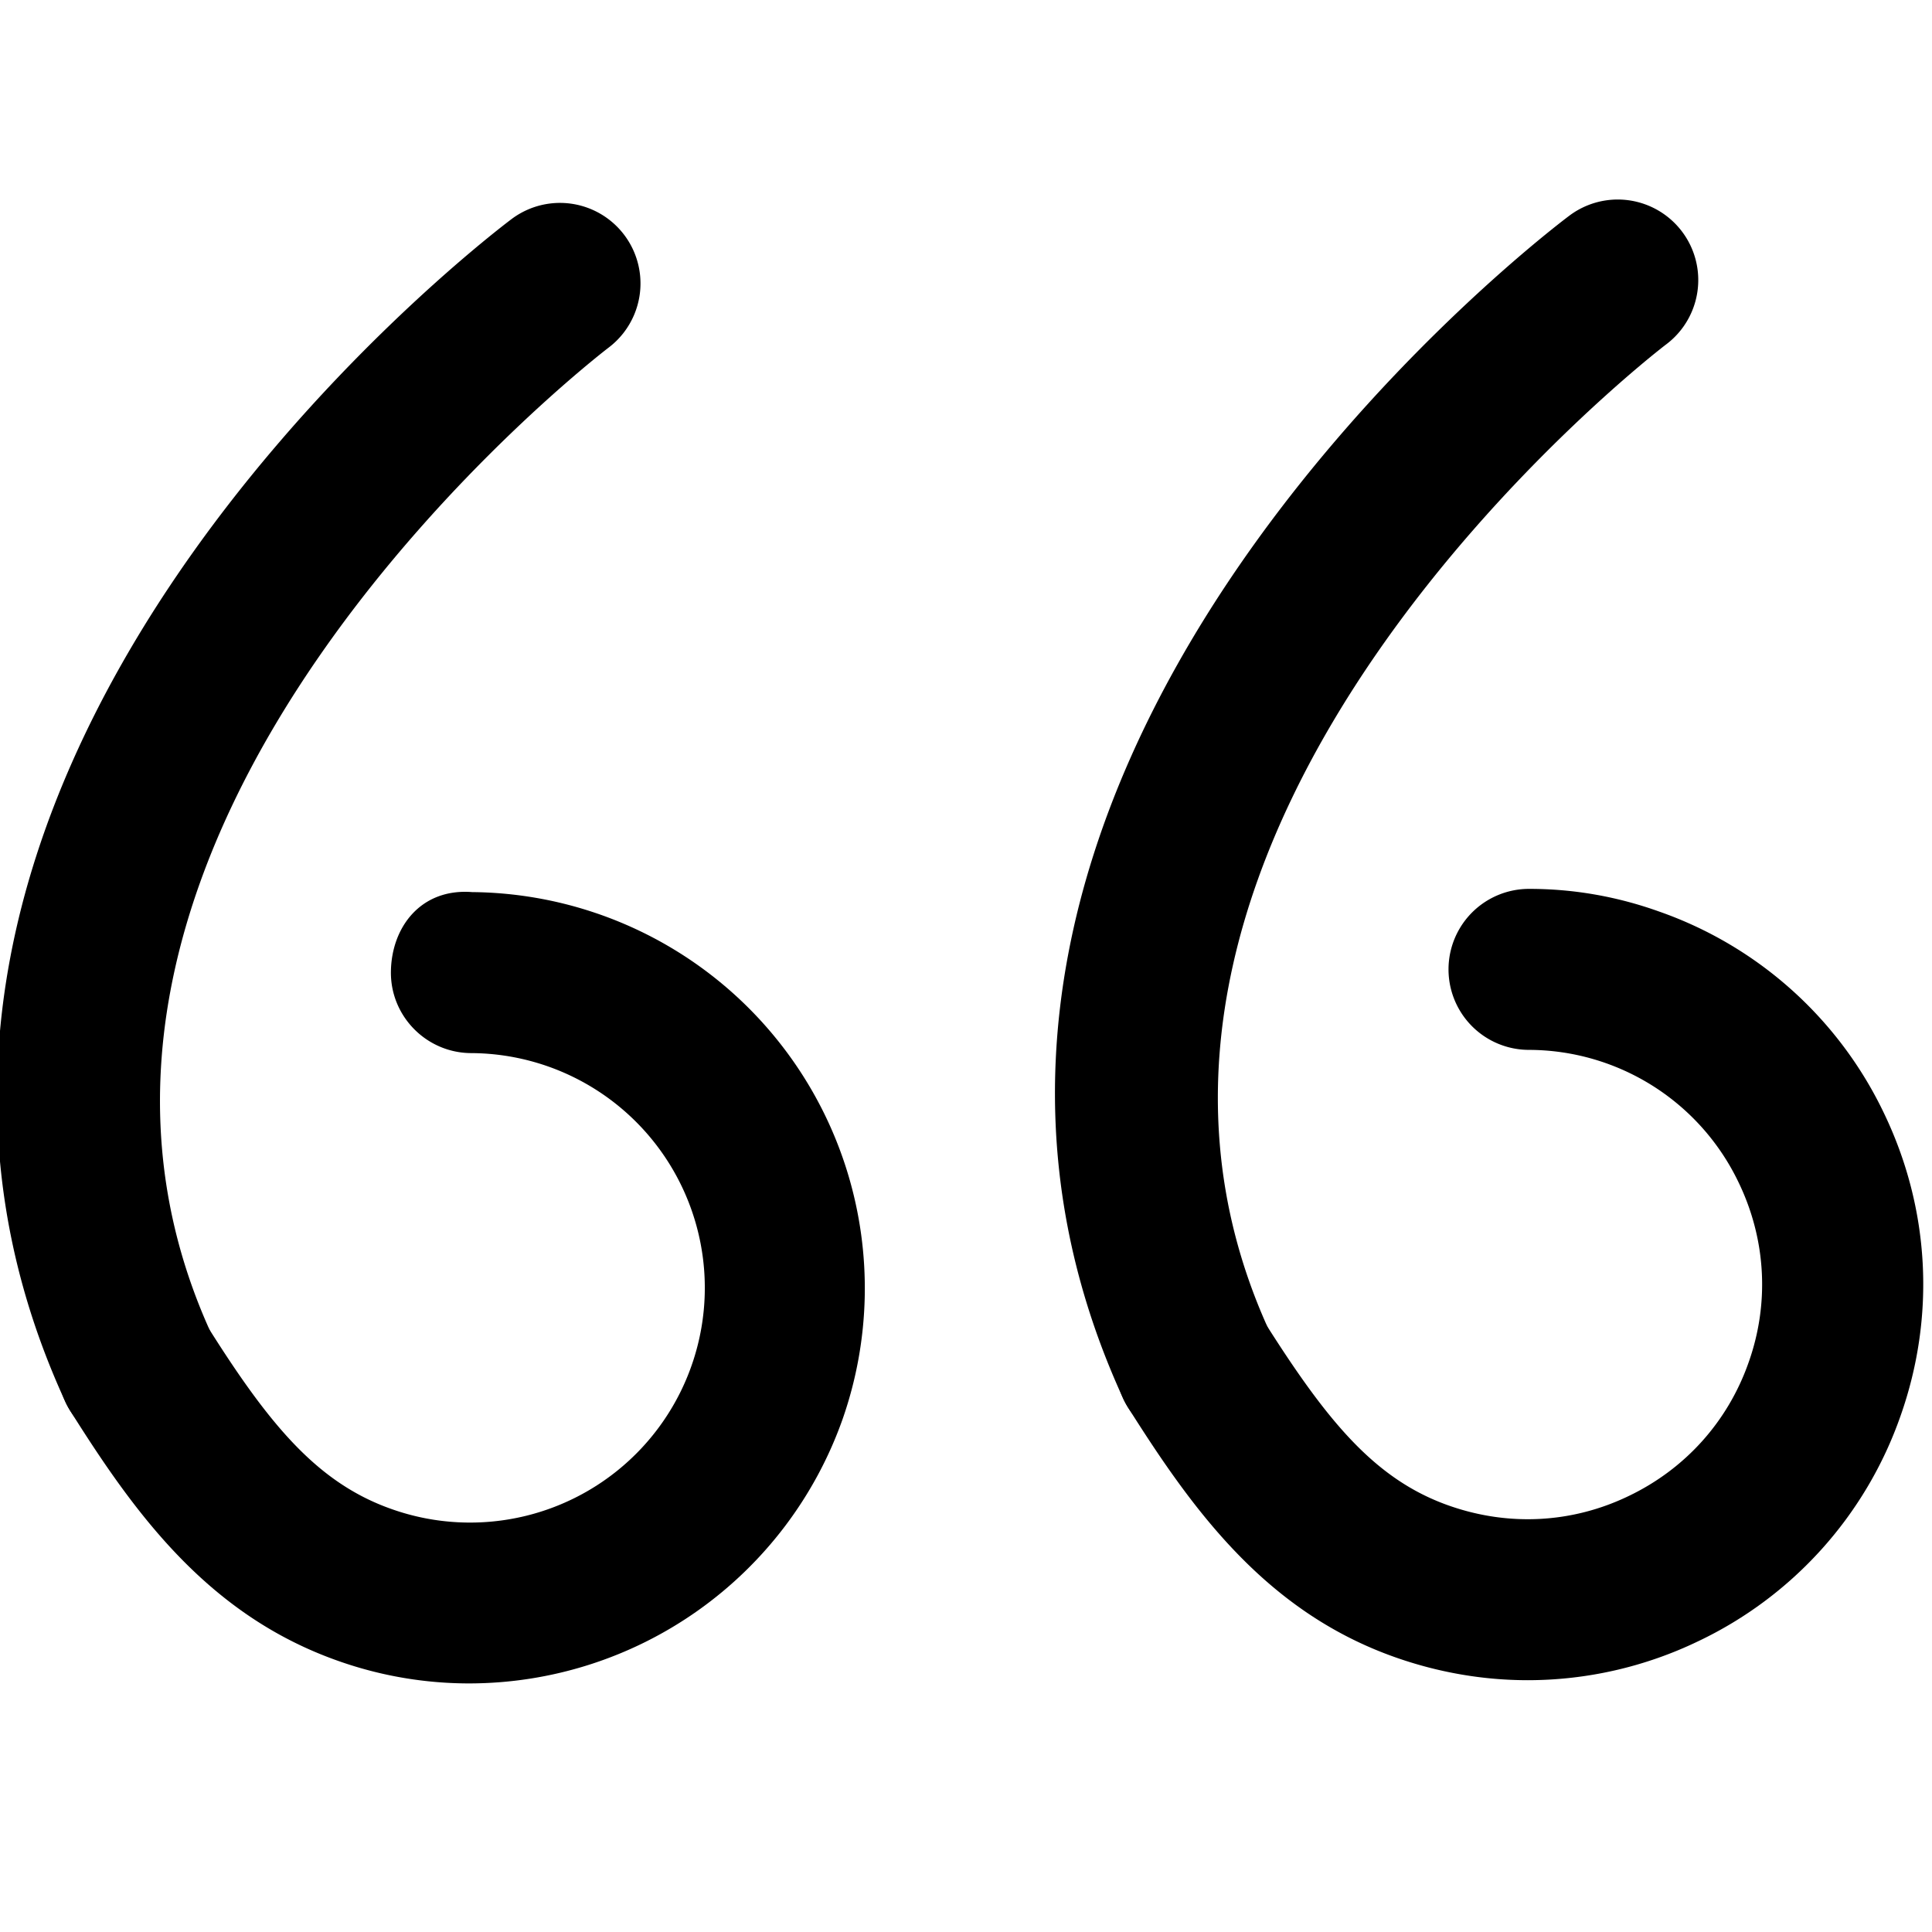 <svg xmlns="http://www.w3.org/2000/svg" viewBox="0 0 12 12"><path d="M2.914 10.456c-.27 0-.546-.045-.814-.14C1.288 10.03.833 9.393.437 8.764a.5.5 0 1 1 .846-.534c.387.616.686.98 1.149 1.143a1.458 1.458 0 1 0 .491-2.832c-.275-.003-.498-.229-.495-.505s.185-.52.505-.495a2.461 2.461 0 0 1 2.3 3.275 2.462 2.462 0 0 1-2.319 1.64z"/><path d="M.86 8.997a.5.5 0 0 1-.454-.29C-1.37 4.845 2.99 1.502 3.177 1.361a.5.5 0 1 1 .602.799c-.04.03-3.902 3-2.465 6.127a.5.5 0 0 1-.454.71zm8.63 1.439c-.276 0-.552-.047-.82-.141-.81-.284-1.265-.922-1.663-1.552a.499.499 0 1 1 .846-.533c.389.615.686.98 1.148 1.142.37.13.765.109 1.115-.06.351-.168.616-.462.745-.83.13-.366.108-.762-.06-1.113a1.447 1.447 0 0 0-1.305-.828.5.5 0 0 1 .002-1H9.5c.273 0 .543.047.803.14a2.44 2.44 0 0 1 1.4 1.256c.284.592.32 1.26.101 1.879a2.44 2.44 0 0 1-1.256 1.398 2.442 2.442 0 0 1-1.058.242z"/><path d="M7.43 8.977a.5.5 0 0 1-.454-.291C5.203 4.823 9.56 1.48 9.747 1.34a.5.5 0 1 1 .602.799c-.04.029-3.9 3-2.465 6.128a.5.5 0 0 1-.454.709z"/></svg>